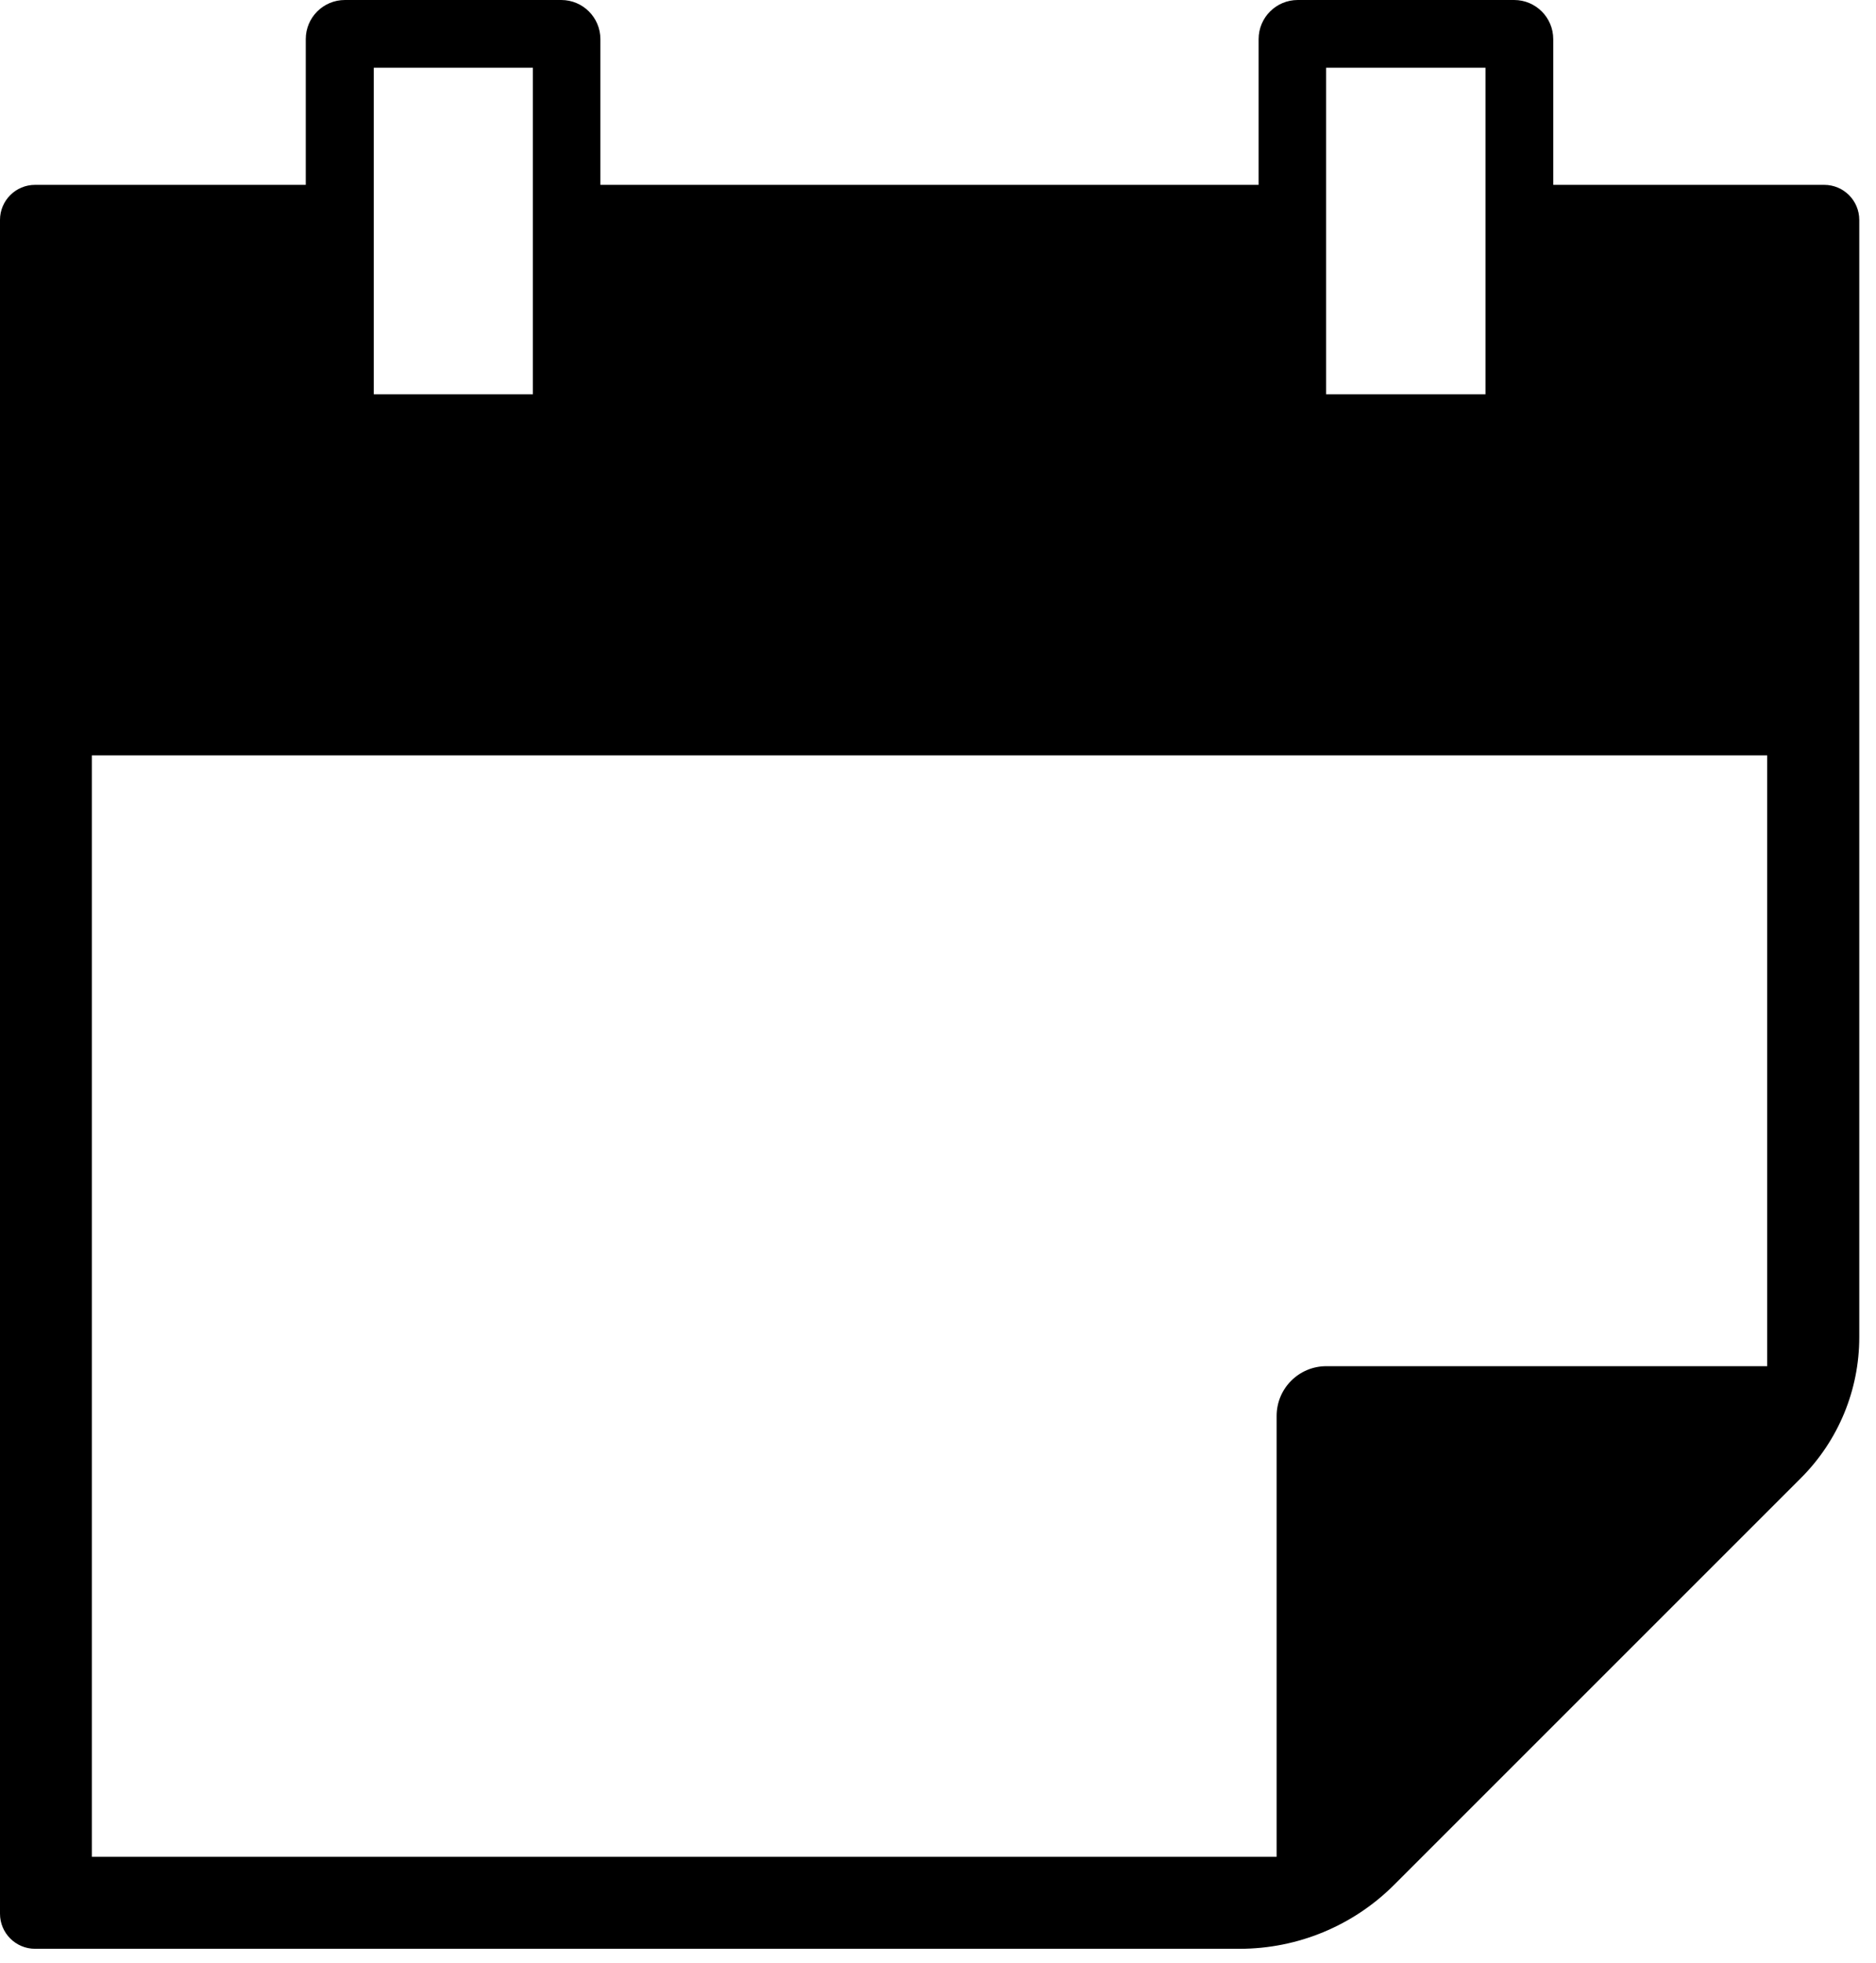 <?xml version="1.0" encoding="UTF-8" standalone="no"?>
<svg width="86px" height="90px" viewBox="0 0 86 90" version="1.1" xmlns="http://www.w3.org/2000/svg" xmlns:xlink="http://www.w3.org/1999/xlink" xmlns:sketch="http://www.bohemiancoding.com/sketch/ns">
    <!-- Generator: Sketch 3.3.2 (12043) - http://www.bohemiancoding.com/sketch -->
    <title>Imported Layers</title>
    <desc>Created with Sketch.</desc>
    <defs></defs>
    <g id="Page-1" stroke="none" stroke-width="1" fill="none" fill-rule="evenodd" sketch:type="MSPage">
        <path d="M71.204,8.474 L71.204,1.794 C71.204,0.803 70.401,0 69.41,0 L59.492,0 C58.501,0 57.698,0.803 57.698,1.794 L57.698,8.474 L27.523,8.474 L27.523,1.794 C27.523,0.803 26.72,0 25.729,0 L15.811,0 C14.82,0 14.017,0.803 14.017,1.794 L14.017,8.474 L1.608,8.474 C0.72,8.474 0,9.194 0,10.082 L0,87.731 C0,88.619 0.72,89.339 1.608,89.339 L56.831,89.339 C59.487,89.339 62.034,88.284 63.911,86.406 L82.561,67.756 C84.272,66.045 85.233,63.725 85.233,61.305 L85.233,10.082 C85.233,9.194 84.513,8.474 83.625,8.474 L71.204,8.474 L71.204,8.474 Z M60.793,3.106 L68.098,3.106 L68.098,18.077 L60.793,18.077 L60.793,3.106 Z M17.135,3.106 L24.429,3.106 L24.429,18.077 L17.135,18.077 L17.135,3.106 Z M58.524,64.91 L58.524,85.122 L4.211,85.122 L4.211,34.63 L81.011,34.63 L81.011,62.63 L60.803,62.63 C59.544,62.63 58.524,63.651 58.524,64.91 L58.524,64.91 Z" id="Imported-Layers" fill="#000000" sketch:type="MSShapeGroup"></path>
    </g>
</svg>